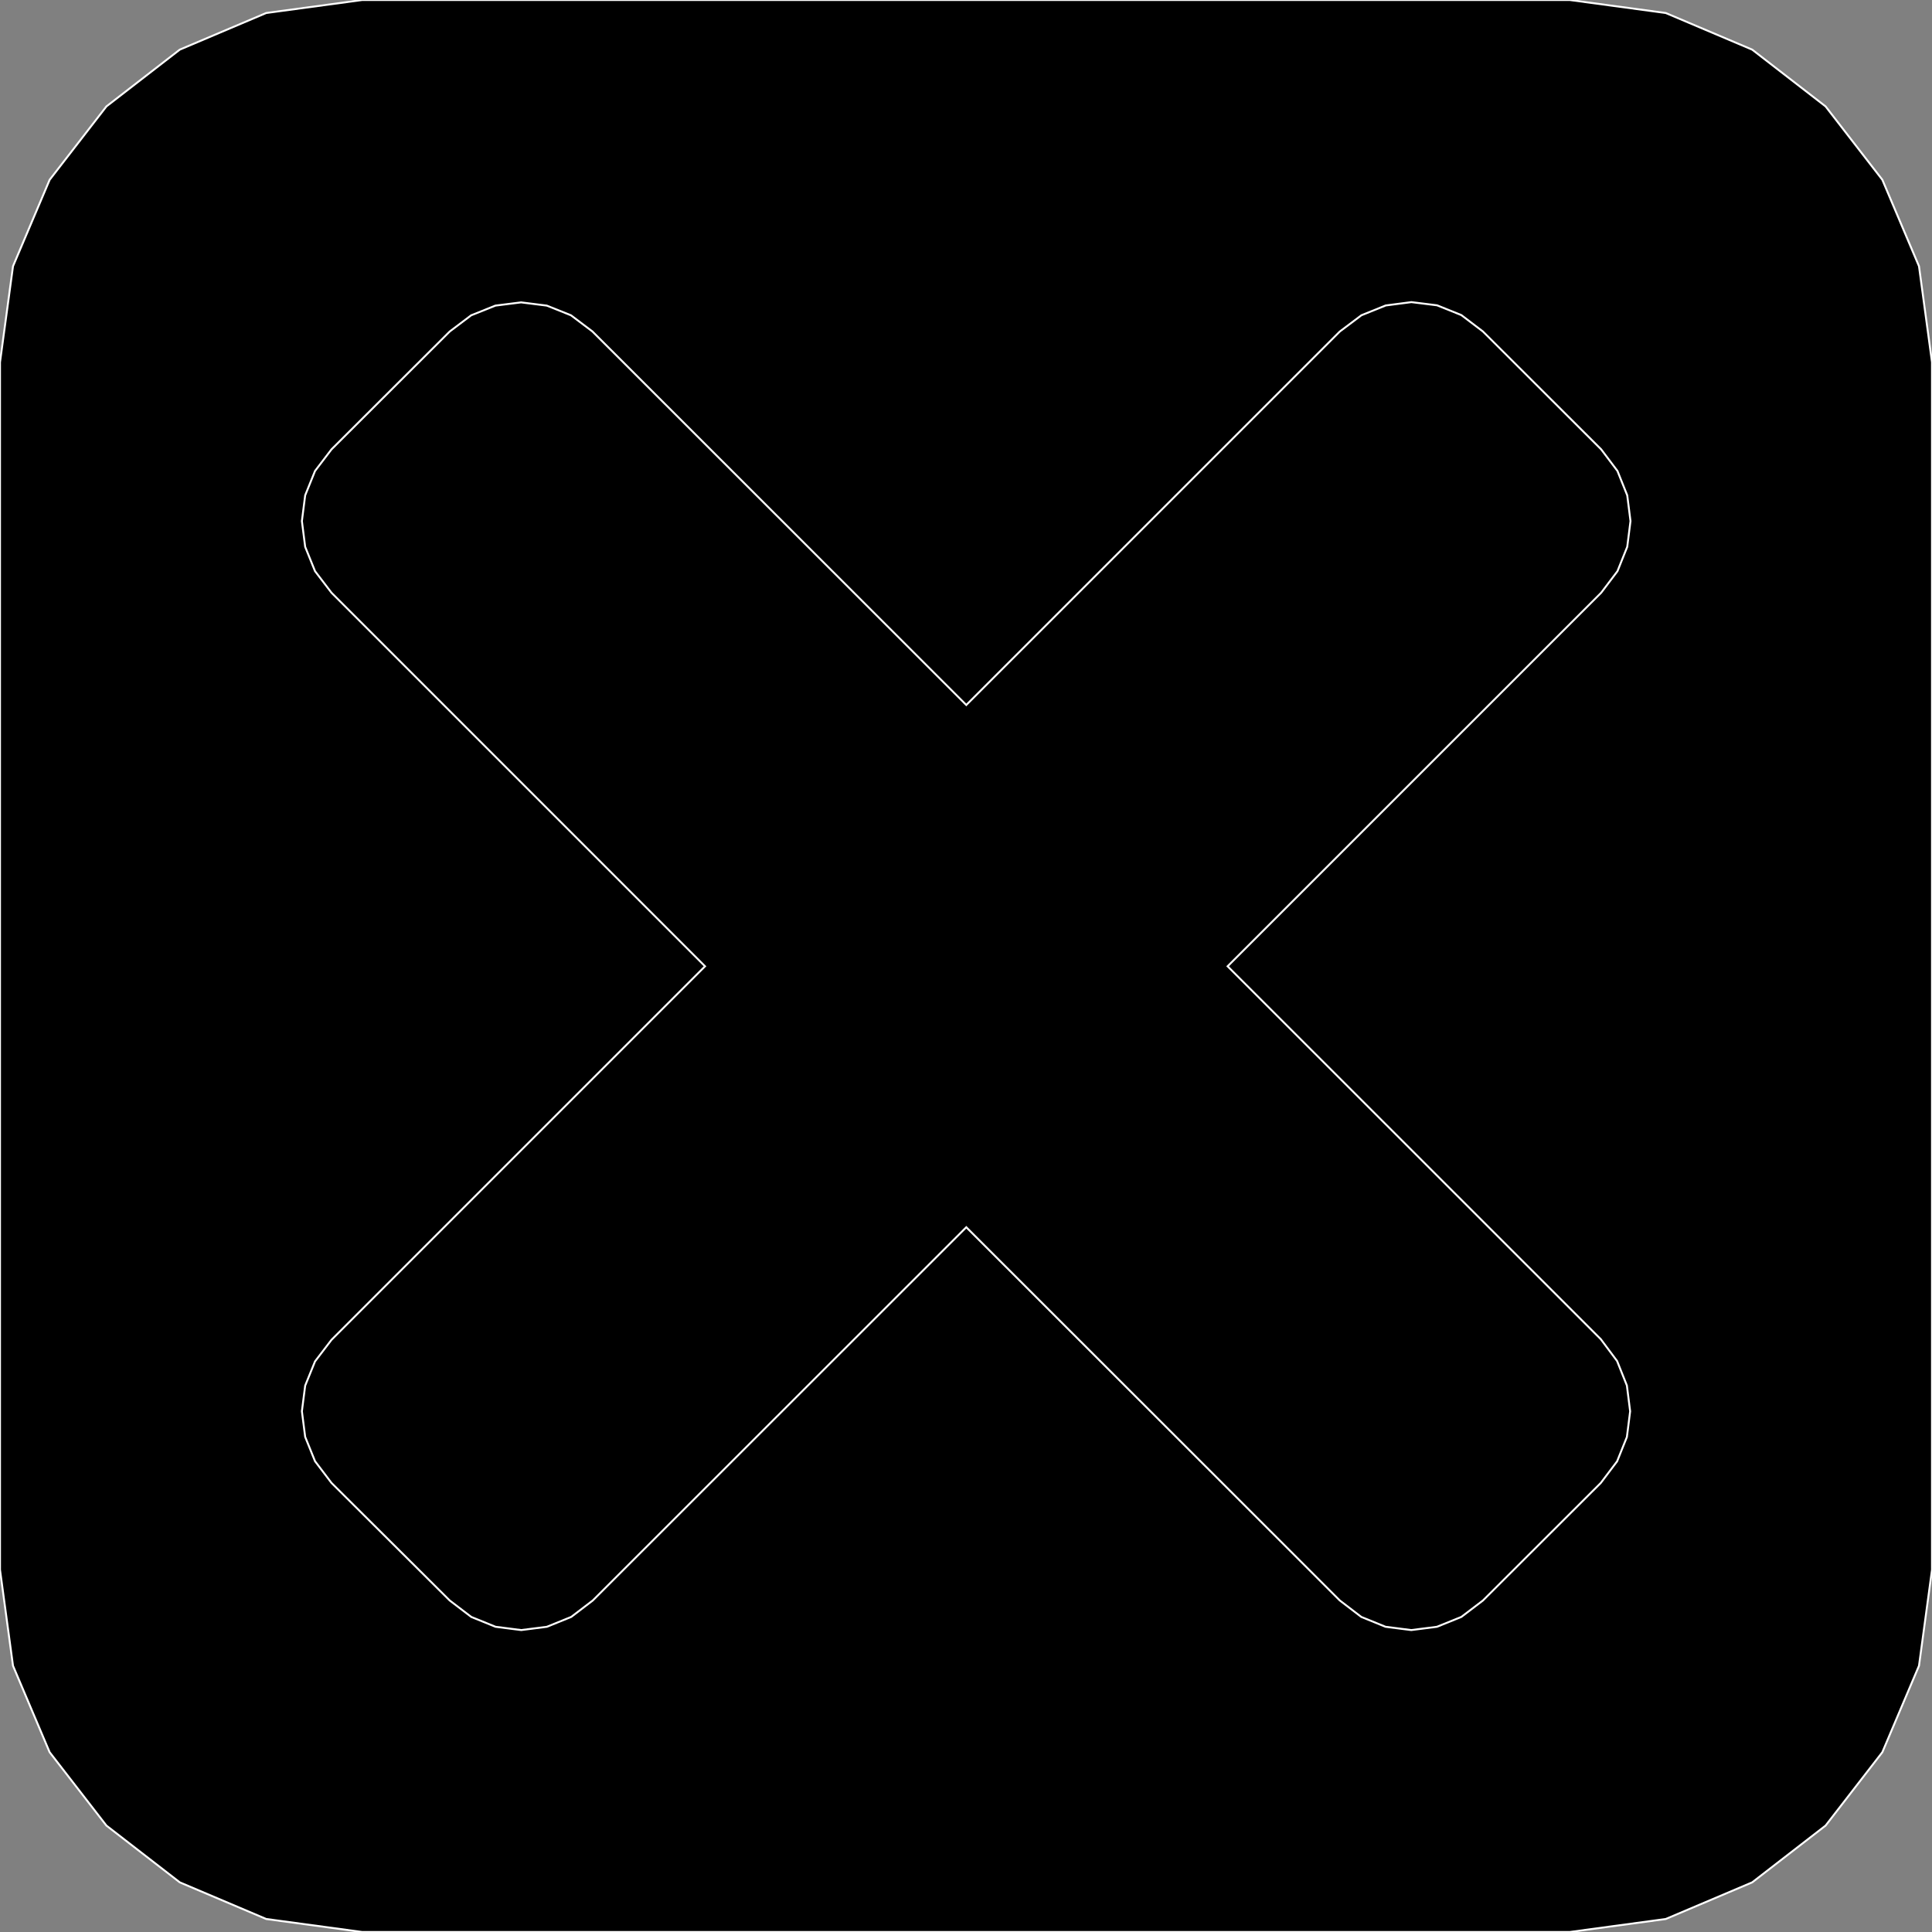 <?xml version="1.0" encoding="utf-8" ?>
<svg baseProfile="full" height="100.0" version="1.1" width="100.0" xmlns="http://www.w3.org/2000/svg" xmlns:ev="http://www.w3.org/2001/xml-events" xmlns:xlink="http://www.w3.org/1999/xlink"><rect width="100%" height="100%" fill="#808080" stroke="none"/><defs><clipPath /></defs><polygon points="81.25,0.0 81.25,0.0 86.219,0.673 86.219,0.673 90.694,2.57 90.694,2.57 94.492,5.508 94.492,5.508 97.43,9.306 97.43,9.306 99.327,13.781 99.327,13.781 100.0,18.75 100.0,18.75 100.0,81.25 100.0,81.25 99.327,86.219 99.327,86.219 97.43,90.694 97.43,90.694 94.492,94.492 94.492,94.492 90.694,97.43 90.694,97.43 86.219,99.327 86.219,99.327 81.25,100.0 81.25,100.0 18.75,100.0 18.75,100.0 13.781,99.327 13.781,99.327 9.306,97.43 9.306,97.43 5.508,94.492 5.508,94.492 2.569,90.694 2.569,90.694 0.673,86.219 0.673,86.219 0.0,81.25 0.0,81.25 0.0,18.75 0.0,18.75 0.673,13.781 0.673,13.781 2.57,9.306 2.57,9.306 5.508,5.508 5.508,5.508 9.306,2.569 9.306,2.569 13.78,0.673 13.78,0.673 18.75,0.0 18.75,0.0" stroke="white" stroke-width="0.1" /><polygon points="82.858,69.318 82.858,69.318 63.541,50.015 63.541,50.015 82.877,30.679 82.877,30.679 83.72,29.564 83.72,29.564 84.225,28.304 84.225,28.304 84.394,26.971 84.394,26.971 84.225,25.638 84.225,25.638 83.719,24.377 83.719,24.377 82.877,23.26 82.877,23.26 76.755,17.157 76.755,17.157 75.639,16.309 75.639,16.309 74.382,15.803 74.382,15.803 73.053,15.638 73.053,15.638 71.724,15.811 71.724,15.811 70.467,16.318 70.467,16.318 69.351,17.157 69.351,17.157 50.015,36.49 50.015,36.49 30.664,17.157 30.664,17.157 29.555,16.32 29.555,16.32 28.3,15.818 28.3,15.818 26.971,15.651 26.971,15.651 25.643,15.818 25.643,15.818 24.388,16.32 24.388,16.32 23.279,17.157 23.279,17.157 17.157,23.26 17.157,23.26 16.306,24.377 16.306,24.377 15.796,25.638 15.796,25.638 15.626,26.971 15.626,26.971 15.796,28.304 15.796,28.304 16.306,29.564 16.306,29.564 17.157,30.679 17.157,30.679 36.493,50.015 36.493,50.015 17.157,69.351 17.157,69.351 16.306,70.465 16.306,70.465 15.796,71.72 15.796,71.72 15.626,73.046 15.626,73.046 15.796,74.373 15.796,74.373 16.306,75.633 16.306,75.633 17.157,76.755 17.157,76.755 23.279,82.843 23.279,82.843 24.393,83.692 24.393,83.692 25.65,84.202 25.65,84.202 26.979,84.372 26.979,84.372 28.308,84.202 28.308,84.202 29.565,83.692 29.565,83.692 30.679,82.843 30.679,82.843 50.015,63.522 50.015,63.522 69.351,82.843 69.351,82.843 70.461,83.692 70.461,83.692 71.716,84.202 71.716,84.202 73.046,84.372 73.046,84.372 74.377,84.202 74.377,84.202 75.638,83.692 75.638,83.692 76.755,82.843 76.755,82.843 82.858,76.755 82.858,76.755 83.701,75.639 83.701,75.639 84.207,74.38 84.207,74.38 84.376,73.049 84.376,73.049 84.207,71.714 84.207,71.714 83.701,70.447 83.701,70.447" stroke="white" stroke-width="0.1" /></svg>